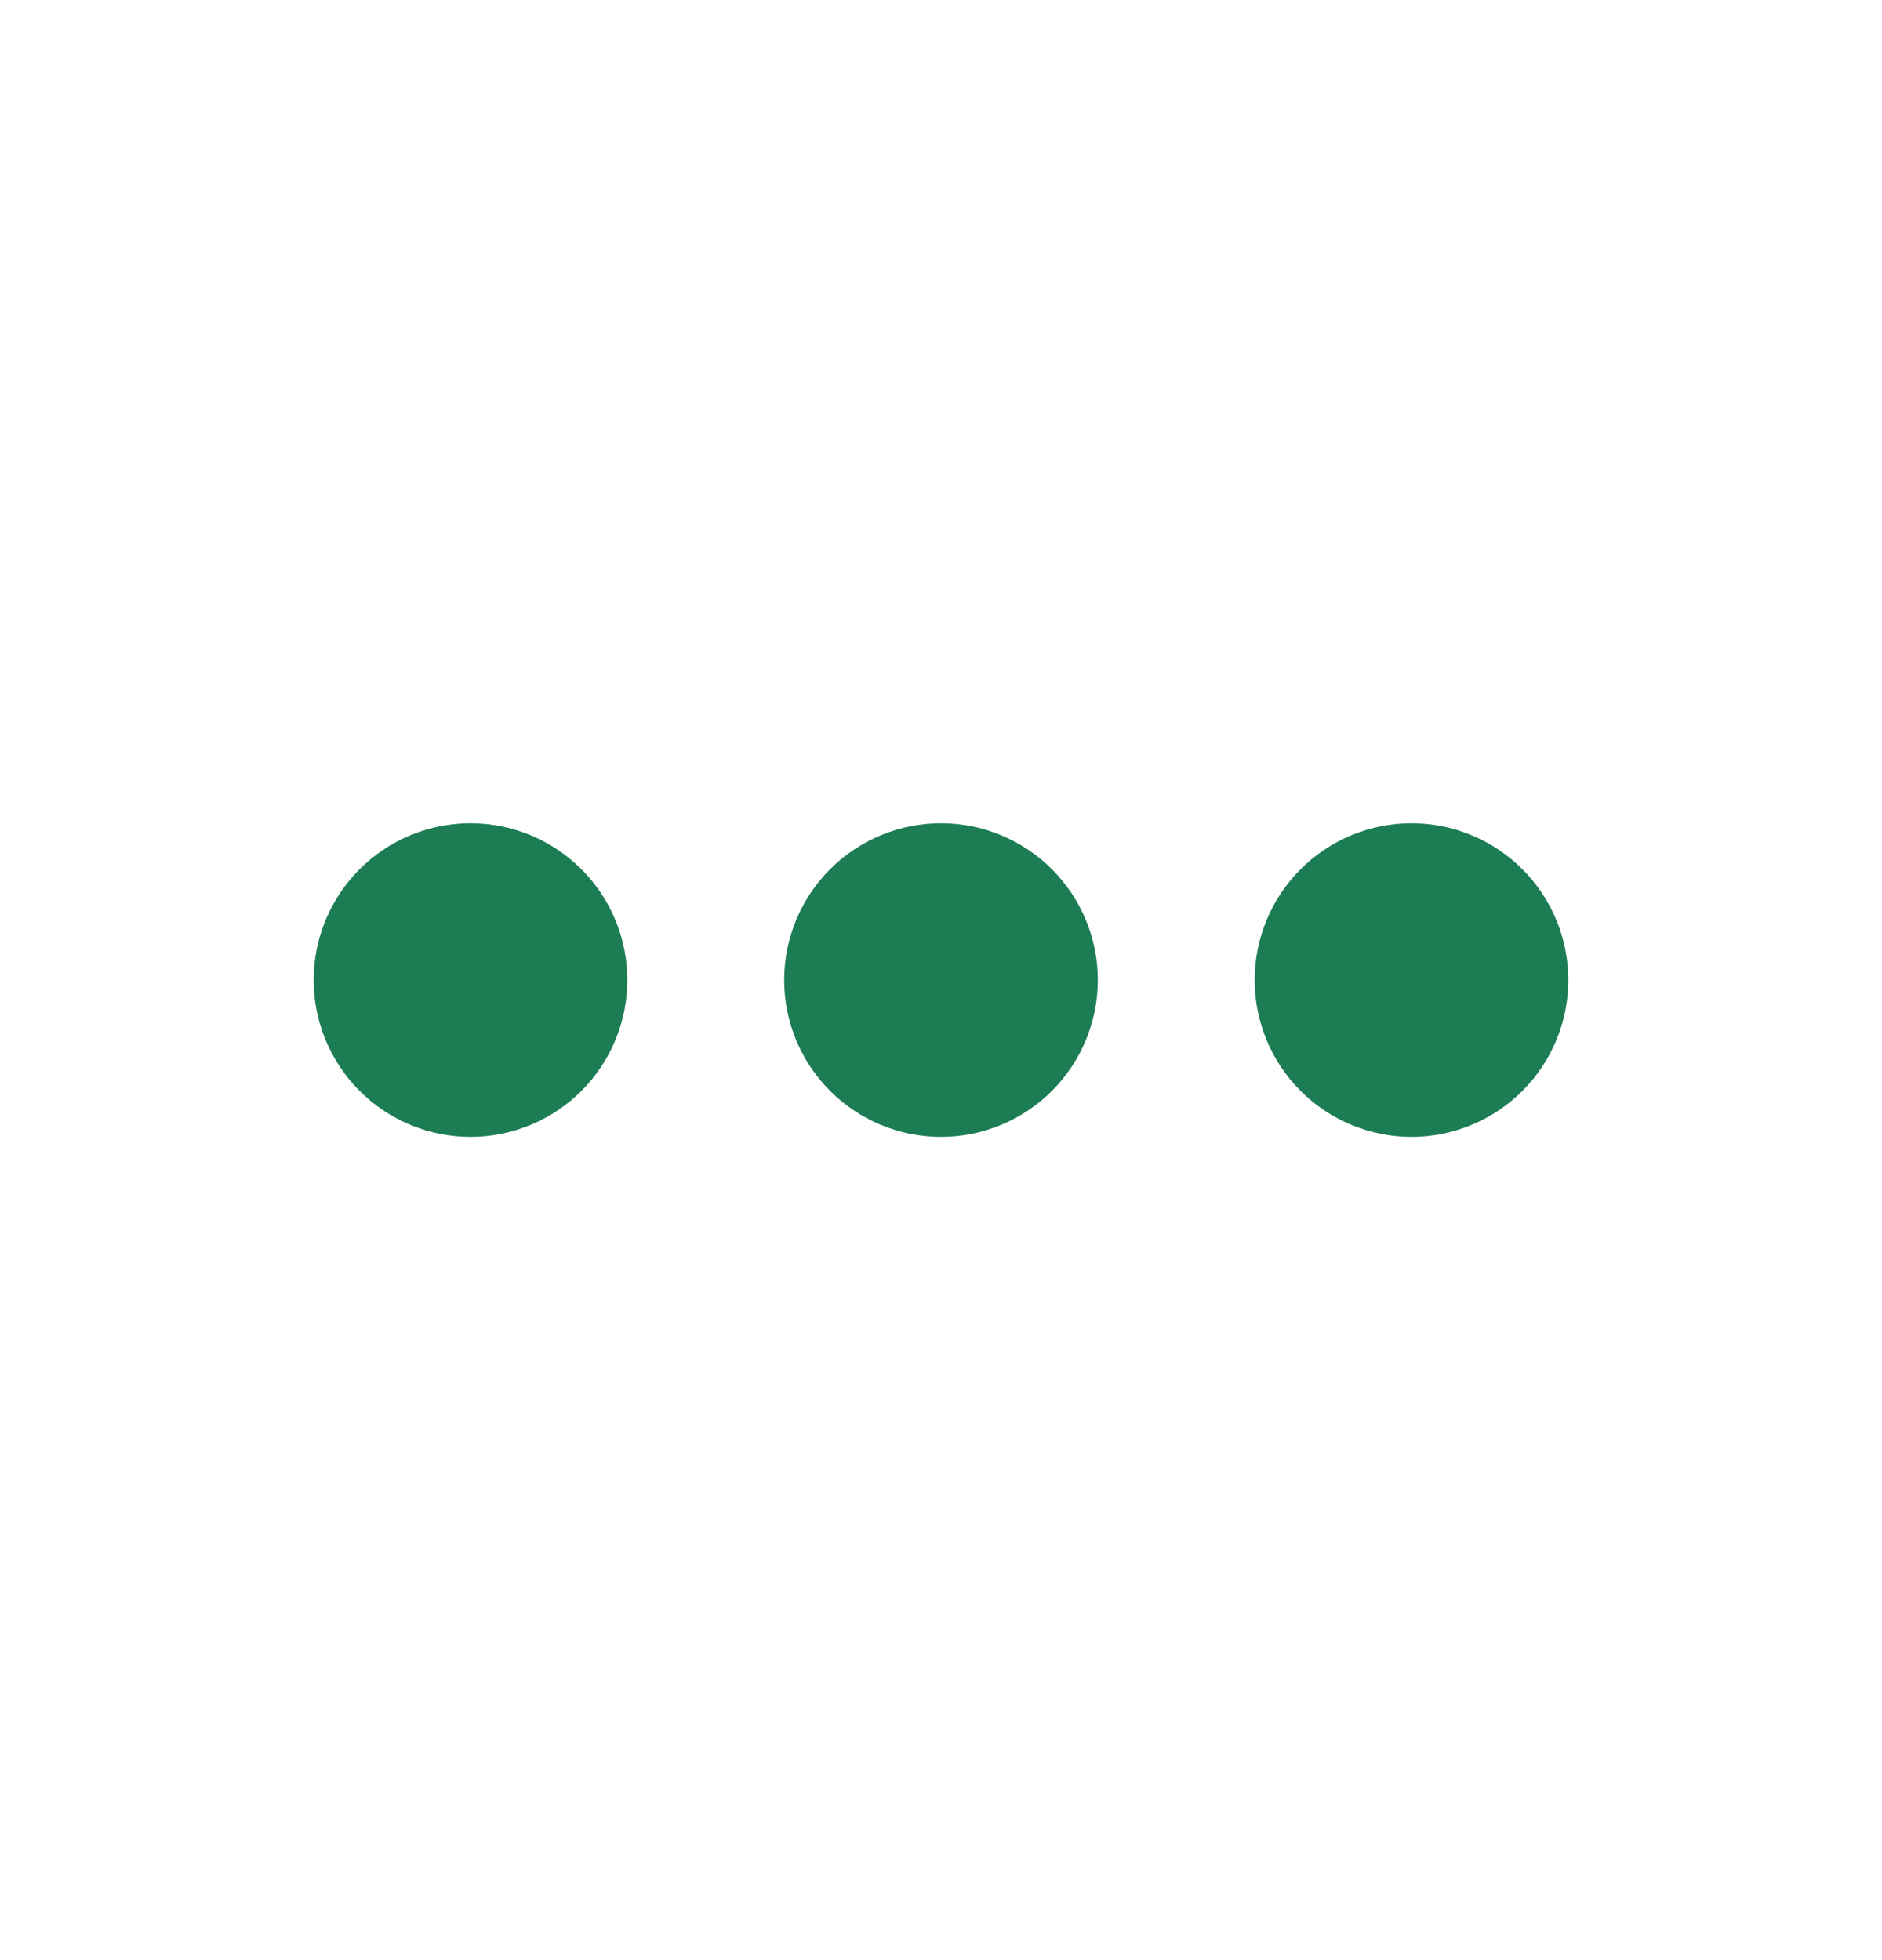 <?xml version="1.0" encoding="UTF-8" standalone="no"?><svg width='24' height='25' viewBox='0 0 24 25' fill='none' xmlns='http://www.w3.org/2000/svg'>
<path d='M16 12.5C16 11.97 16.211 11.461 16.586 11.086C16.961 10.711 17.47 10.5 18 10.5C18.53 10.5 19.039 10.711 19.414 11.086C19.789 11.461 20 11.97 20 12.5C20 13.03 19.789 13.539 19.414 13.914C19.039 14.289 18.53 14.5 18 14.5C17.47 14.5 16.961 14.289 16.586 13.914C16.211 13.539 16 13.03 16 12.5ZM10 12.5C10 11.97 10.211 11.461 10.586 11.086C10.961 10.711 11.47 10.5 12 10.5C12.53 10.5 13.039 10.711 13.414 11.086C13.789 11.461 14 11.97 14 12.5C14 13.03 13.789 13.539 13.414 13.914C13.039 14.289 12.53 14.5 12 14.5C11.47 14.5 10.961 14.289 10.586 13.914C10.211 13.539 10 13.03 10 12.5ZM4 12.5C4 11.97 4.211 11.461 4.586 11.086C4.961 10.711 5.47 10.5 6 10.5C6.53 10.5 7.039 10.711 7.414 11.086C7.789 11.461 8 11.97 8 12.5C8 13.03 7.789 13.539 7.414 13.914C7.039 14.289 6.53 14.5 6 14.5C5.47 14.5 4.961 14.289 4.586 13.914C4.211 13.539 4 13.03 4 12.5Z' fill='#1C7C54'/>
</svg>
